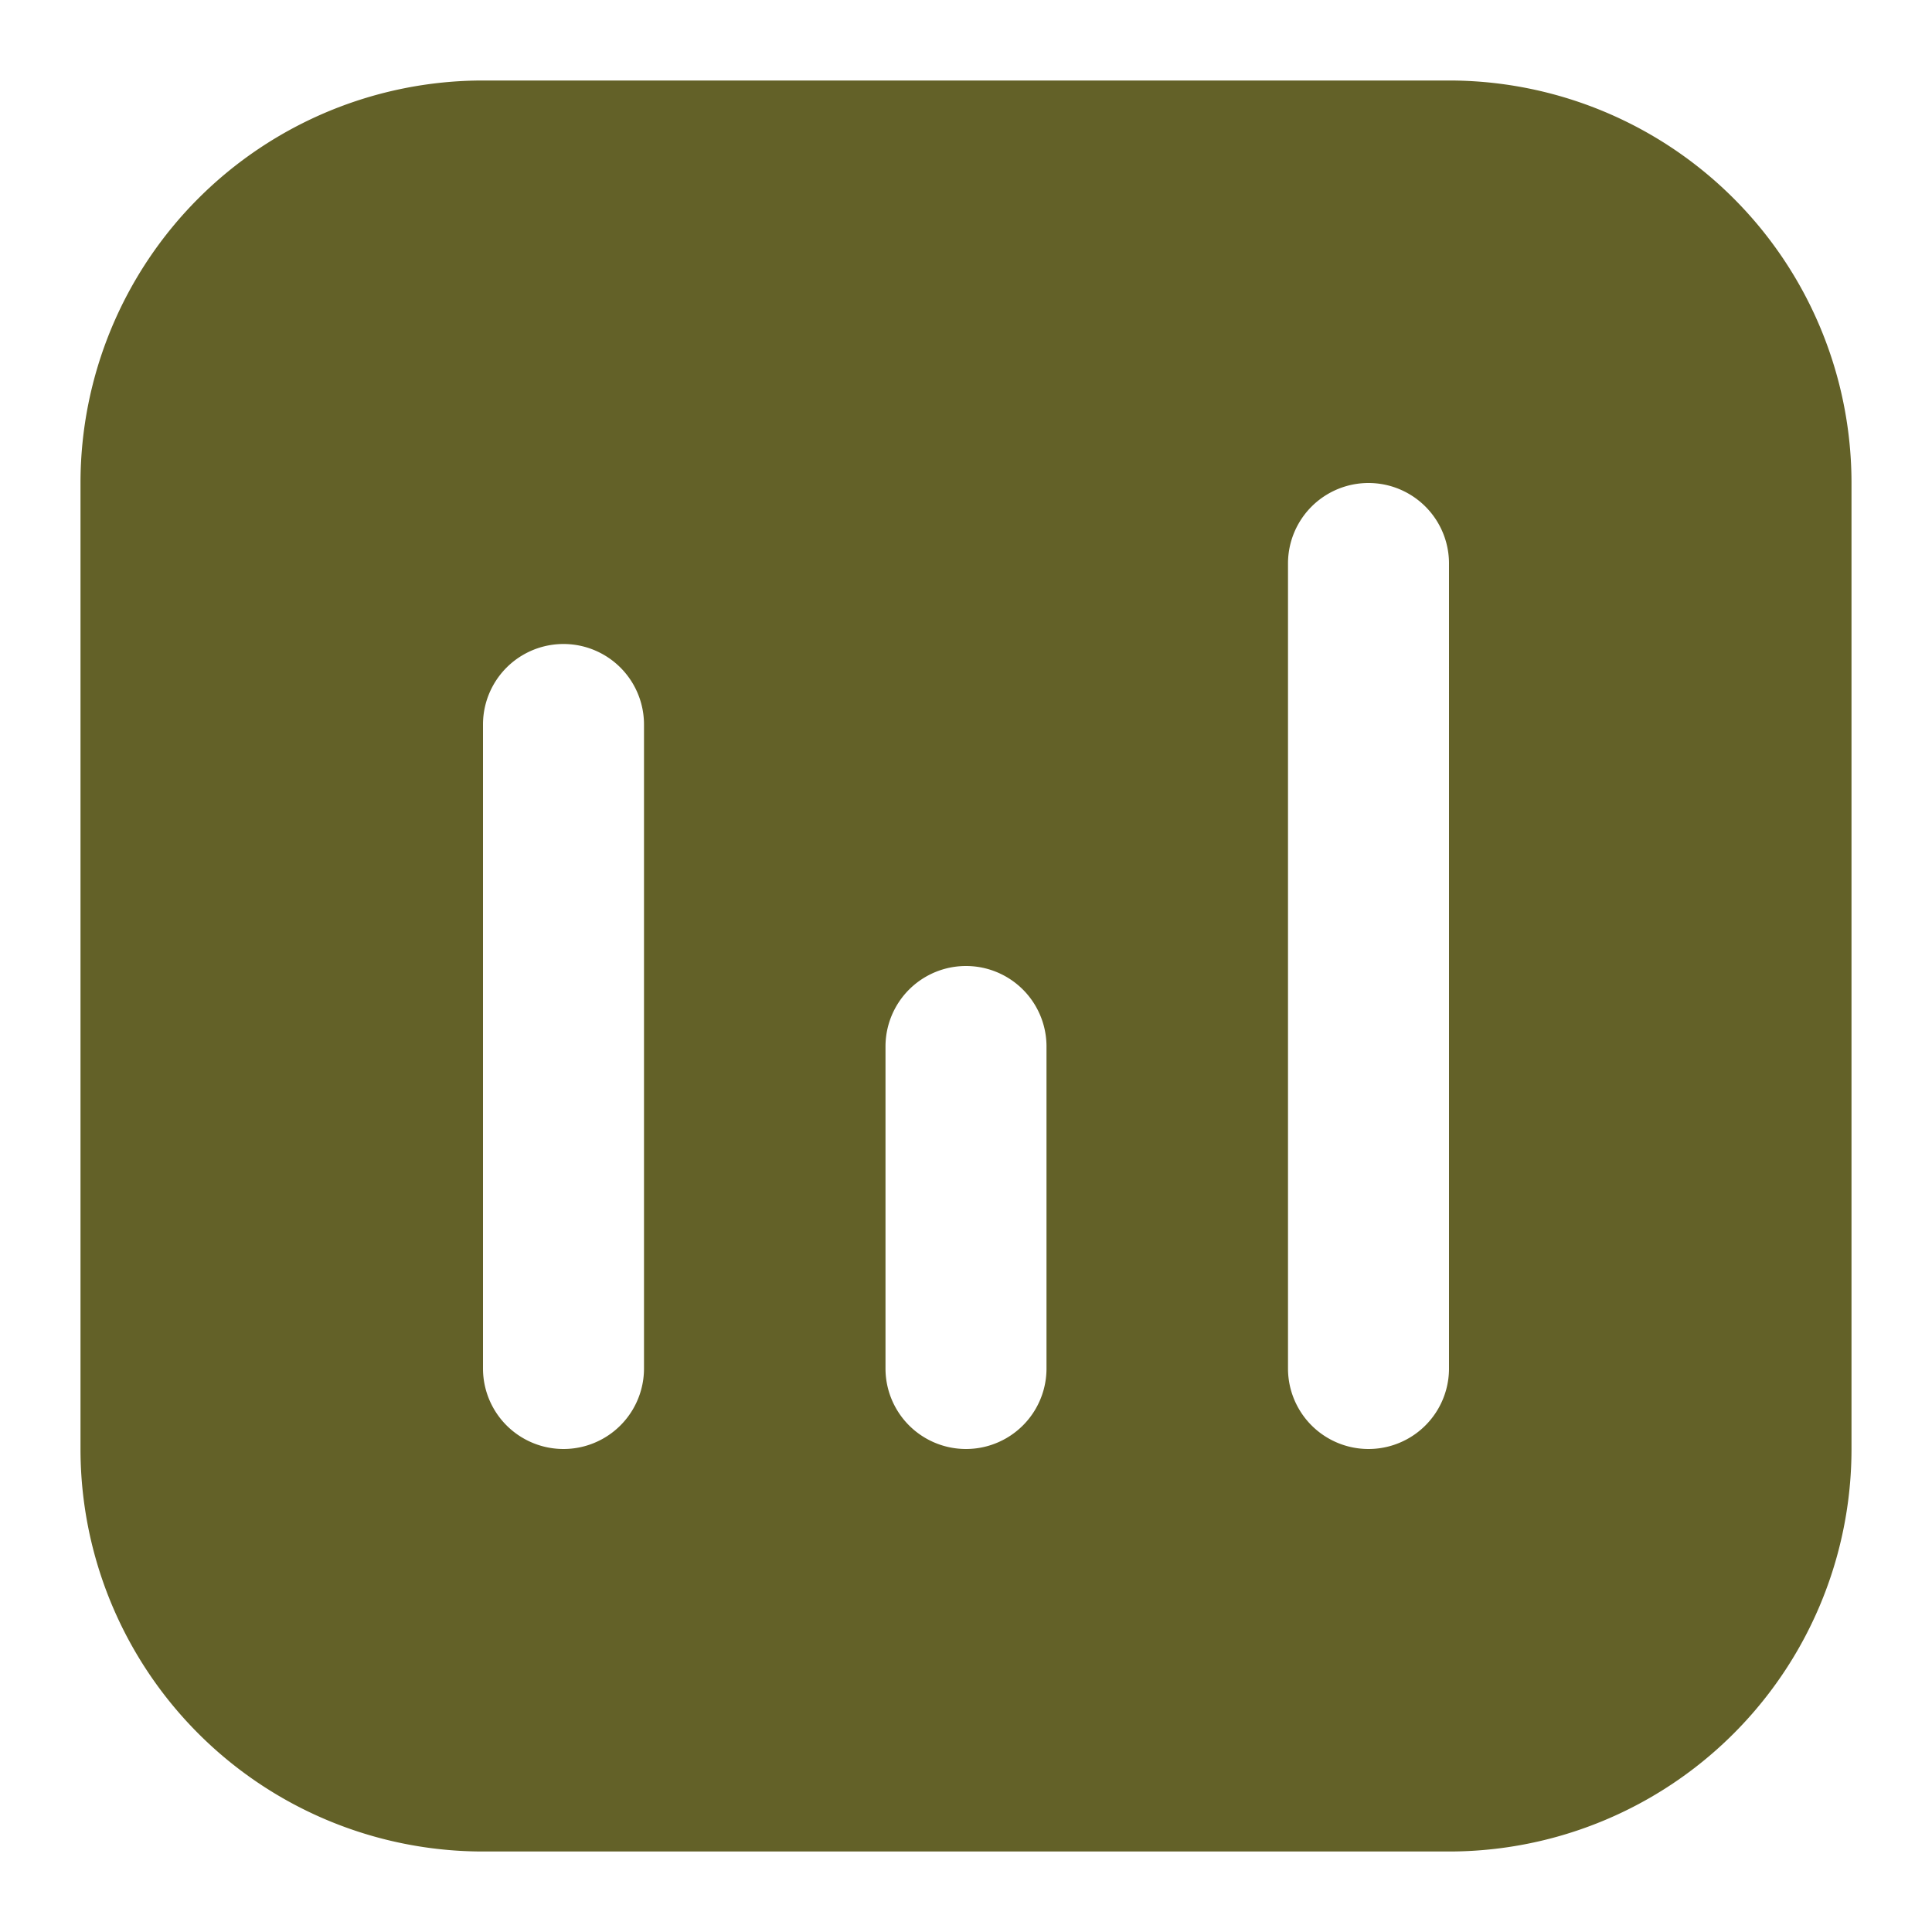 <?xml version="1.0" ?><svg width="24" height="24" viewBox="0 0 24 24" xmlns="http://www.w3.org/2000/svg"><g id="Glyph"><path d="M18,1H6A5,5,0,0,0,1,6V18a5,5,0,0,0,5,5H18a5,5,0,0,0,5-5V6A5,5,0,0,0,18,1ZM8,17a1,1,0,0,1-2,0V9A1,1,0,0,1,8,9Zm5,0a1,1,0,0,1-2,0V13a1,1,0,0,1,2,0Zm5,0a1,1,0,0,1-2,0V7a1,1,0,0,1,2,0Z" fill="#636128"/></g></svg>